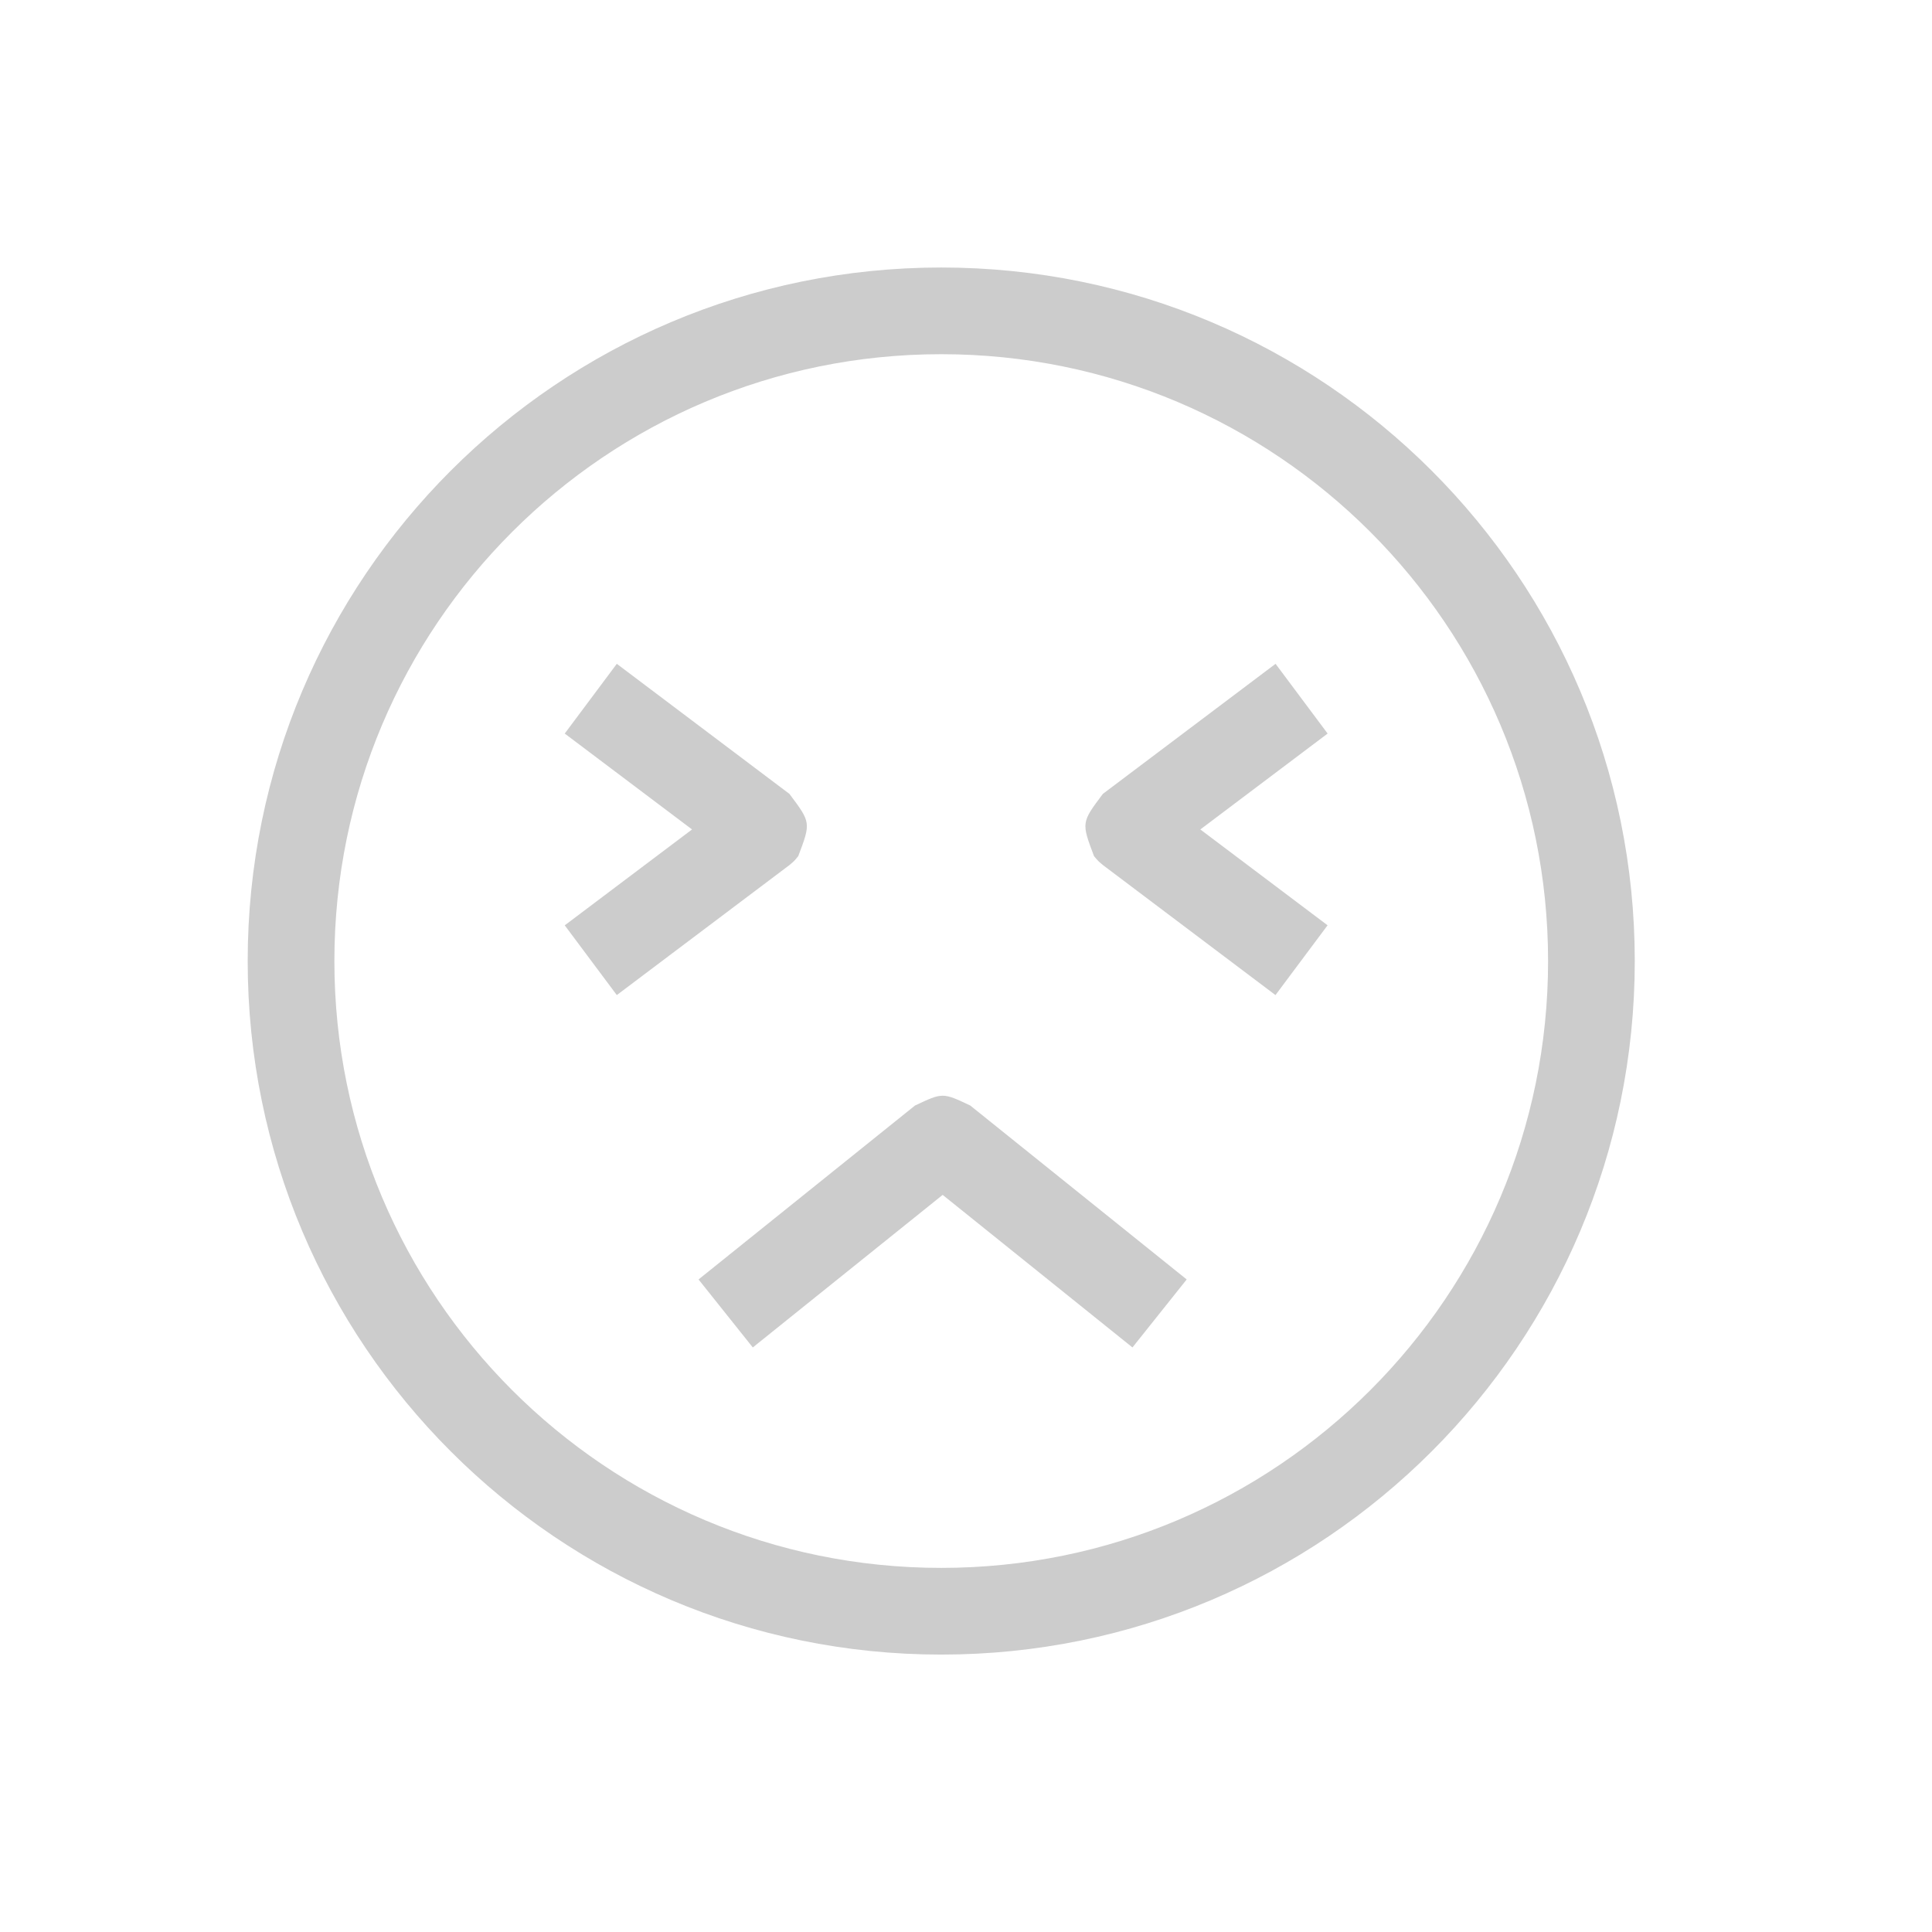 <?xml version="1.0" encoding="UTF-8"?>
<svg width="195px" height="195px" viewBox="0 0 195 195" version="1.1" xmlns="http://www.w3.org/2000/svg" xmlns:xlink="http://www.w3.org/1999/xlink">
    <title>未找到</title>
    <g id="页面-1" stroke="none" stroke-width="1" fill="none" fill-rule="evenodd">
        <g id="1.1首页-收藏+其他备份-4" transform="translate(-623, -307)">
            <g id="未找到" transform="translate(623, 307)">
                <circle id="椭圆形" fill-opacity="0" fill="#236EFF" opacity="0.1" cx="95" cy="97" r="85"></circle>
                <g id="not-interested" transform="translate(25, 27)" fill="#CCCCCC" fill-rule="nonzero">
                    <path d="M32,66.396 L37.255,73.435 L54.686,60.308 C55.167,59.903 55.167,59.903 55.57,59.41 C56.849,56.023 56.849,56.023 54.677,53.128 L37.255,40 L32,47.039 L44.849,56.718 L32,66.396 Z M108.991,66.396 L103.736,73.435 L86.314,60.308 C85.833,59.903 85.833,59.903 85.421,59.41 C84.142,56.023 84.142,56.023 86.314,53.128 L103.745,40 L109,47.039 L96.151,56.718 L109,66.396 L108.991,66.396 Z M89.301,109 L94.775,102.137 L72.931,84.583 C70.145,83.264 70.145,83.264 67.351,84.583 L45.506,102.137 L50.981,109 L70.145,93.602 L89.301,109 L89.301,109 Z" id="形状"></path>
                    <path d="M70,131.25 C103.827,131.25 131.25,103.827 131.25,70 C131.25,36.173 103.827,8.75 70,8.75 C36.173,8.75 8.75,36.173 8.75,70 C8.75,103.827 36.173,131.25 70,131.25 Z M70,140 C31.34,140 0,108.66 0,70 C0,31.34 31.34,0 70,0 C108.66,0 140,31.34 140,70 C140,108.66 108.66,140 70,140 Z" id="形状"></path>
                </g>
            </g>
        </g>
    </g>
</svg>